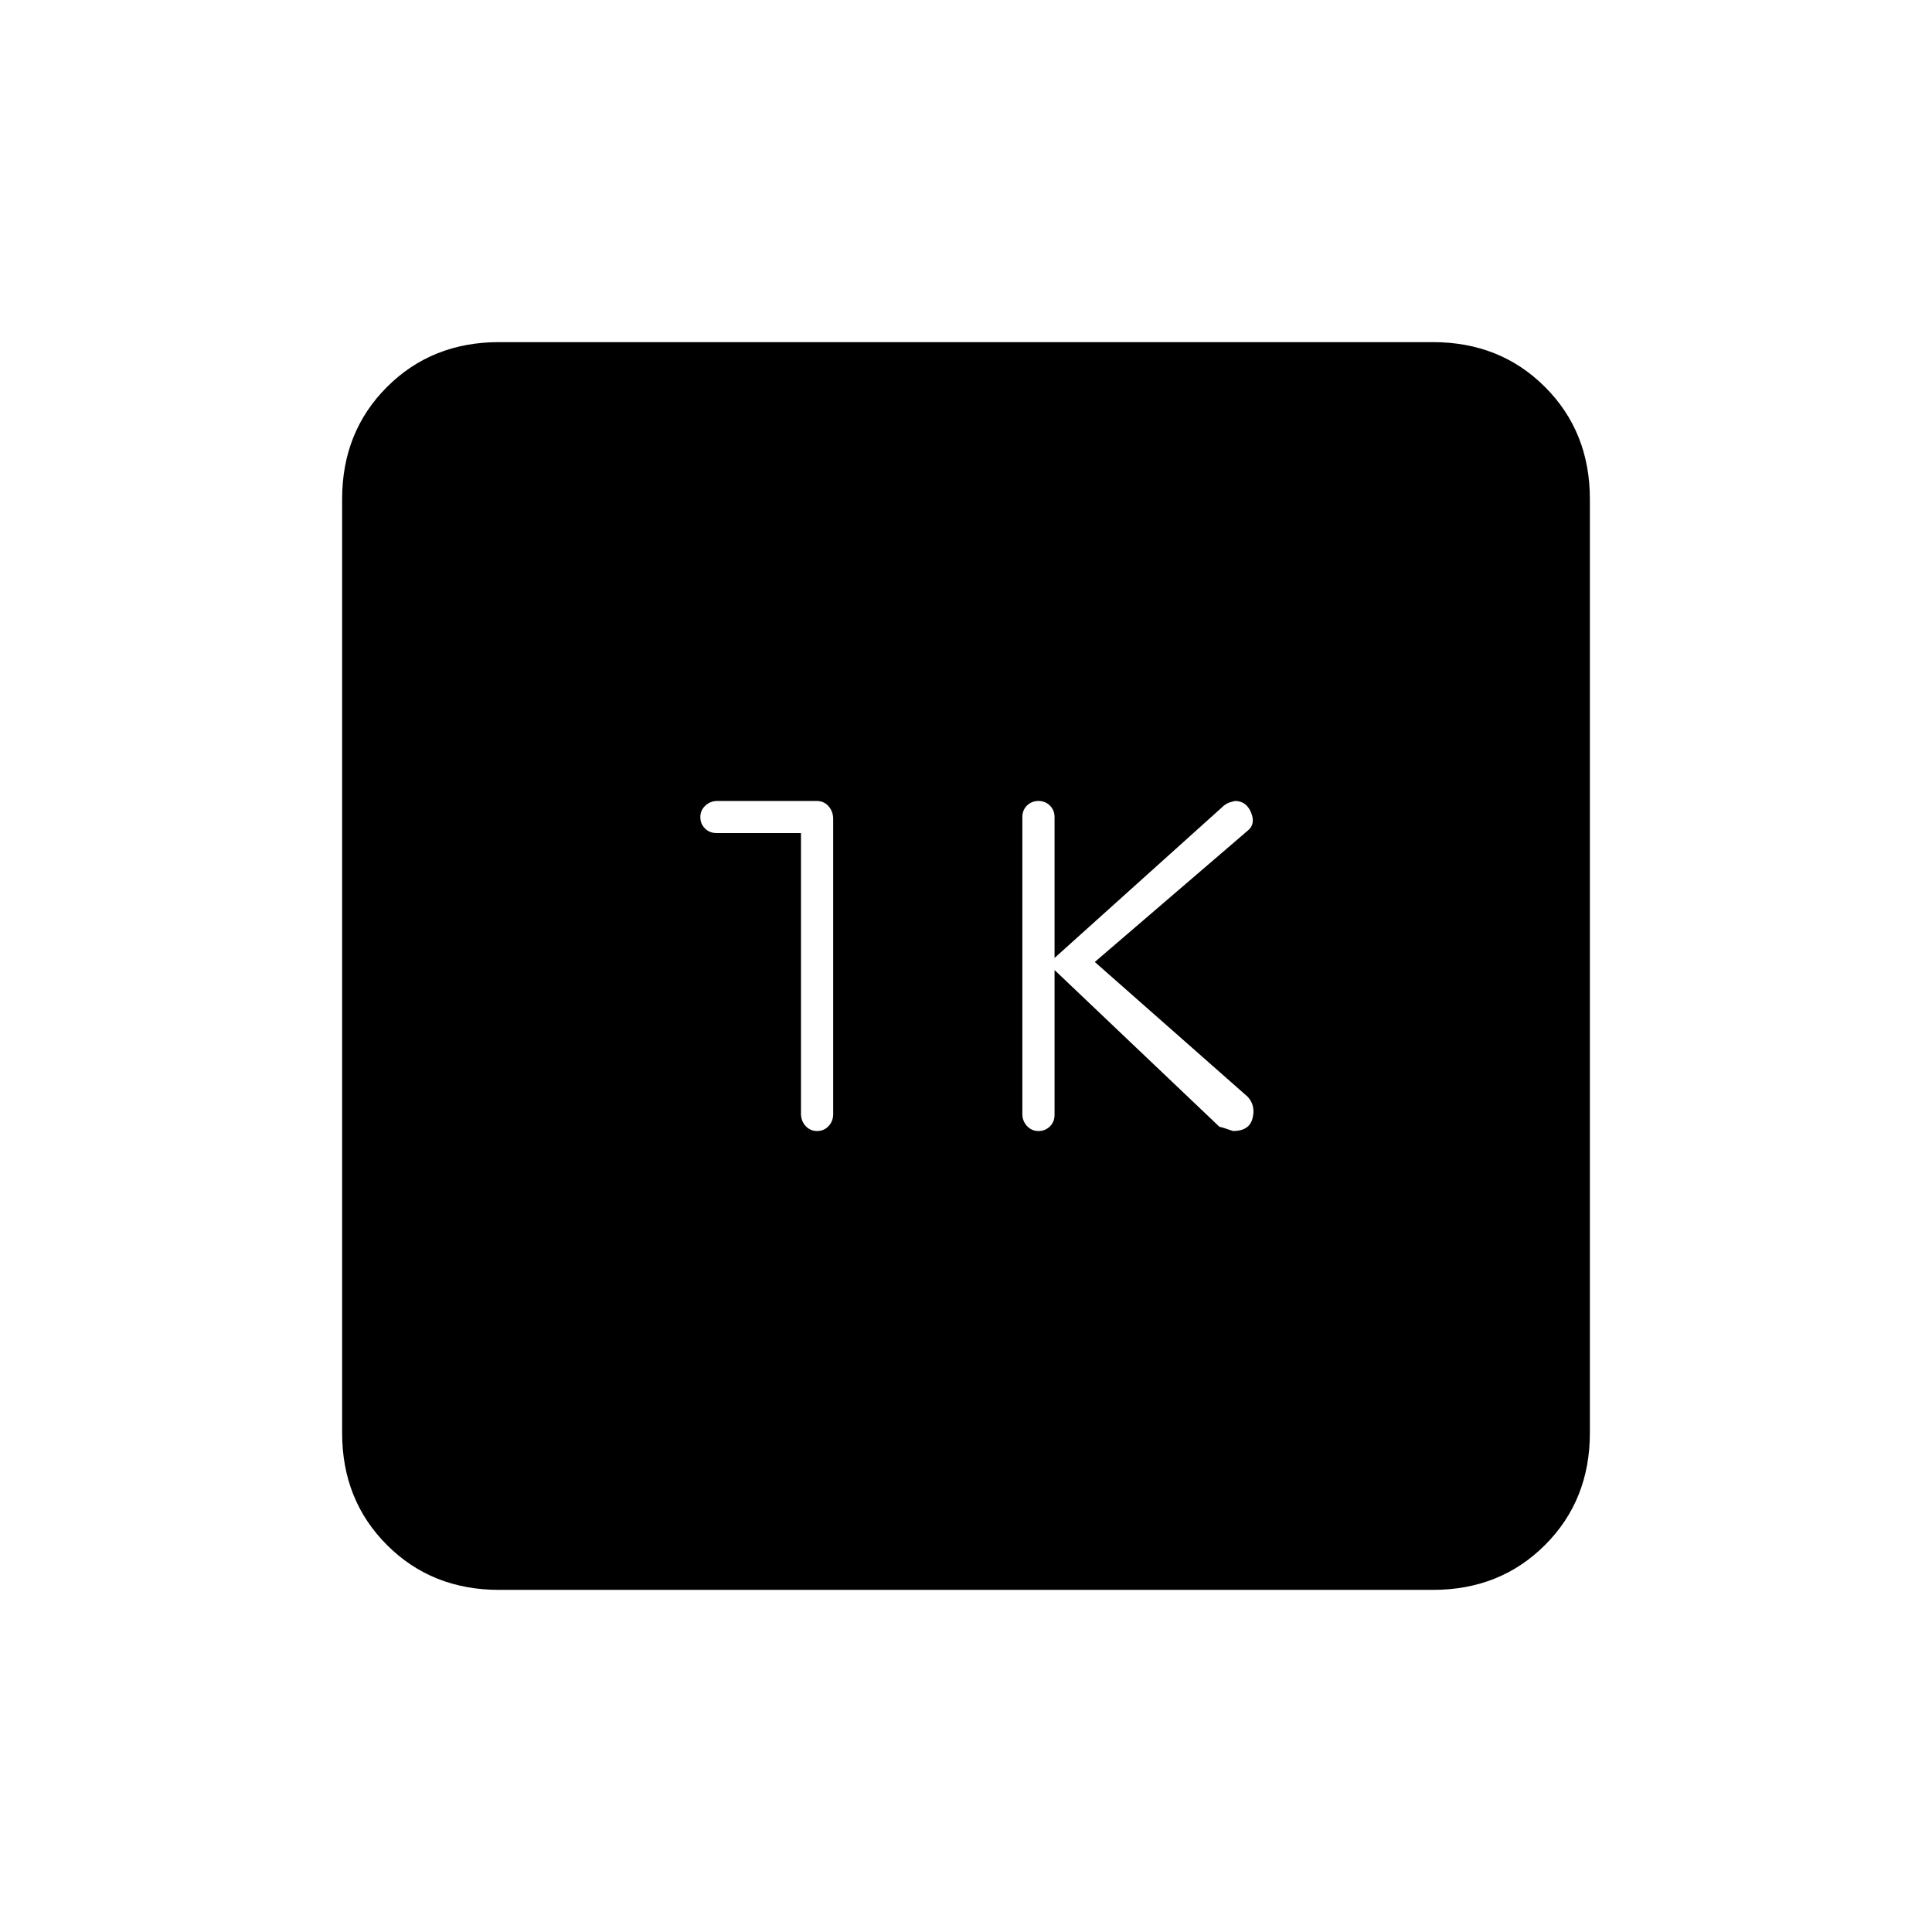 <svg xmlns="http://www.w3.org/2000/svg" height="20" viewBox="0 -960 960 960" width="20"><path d="m524-478 81.97 77.93q1.03.07 6.74 2.07 8.05 0 9.67-6.31Q624-410.62 620-415l-76-67 76-65.27q4-3.23 1.65-8.98-2.36-5.75-8-5.75-.14 0-2.01.52-1.88.52-3.42 1.72L524-484v-70q0-3.4-2.3-5.7-2.3-2.3-5.7-2.3-3.4 0-5.7 2.28-2.3 2.29-2.3 5.67v147.67q0 3.38 2.3 5.88t5.7 2.5q3.4 0 5.7-2.3 2.3-2.3 2.3-5.7v-72Zm-126-68.06v139.37q0 3.69 2.3 6.19 2.3 2.5 5.7 2.5 3.4 0 5.7-2.43 2.3-2.42 2.3-6.02v-146.67q0-3.6-2.27-6.24-2.26-2.64-5.97-2.64h-49.41q-3.35 0-5.85 2.3-2.5 2.3-2.5 5.7 0 3.37 2.3 5.66 2.3 2.28 5.7 2.28h42ZM248-170q-33.43 0-55.71-22.29Q170-214.57 170-248v-464q0-33.42 22.29-55.71Q214.57-790 248-790h464q33.42 0 55.71 22.29T790-712v464q0 33.43-22.29 55.71Q745.42-170 712-170H248Z"/></svg>